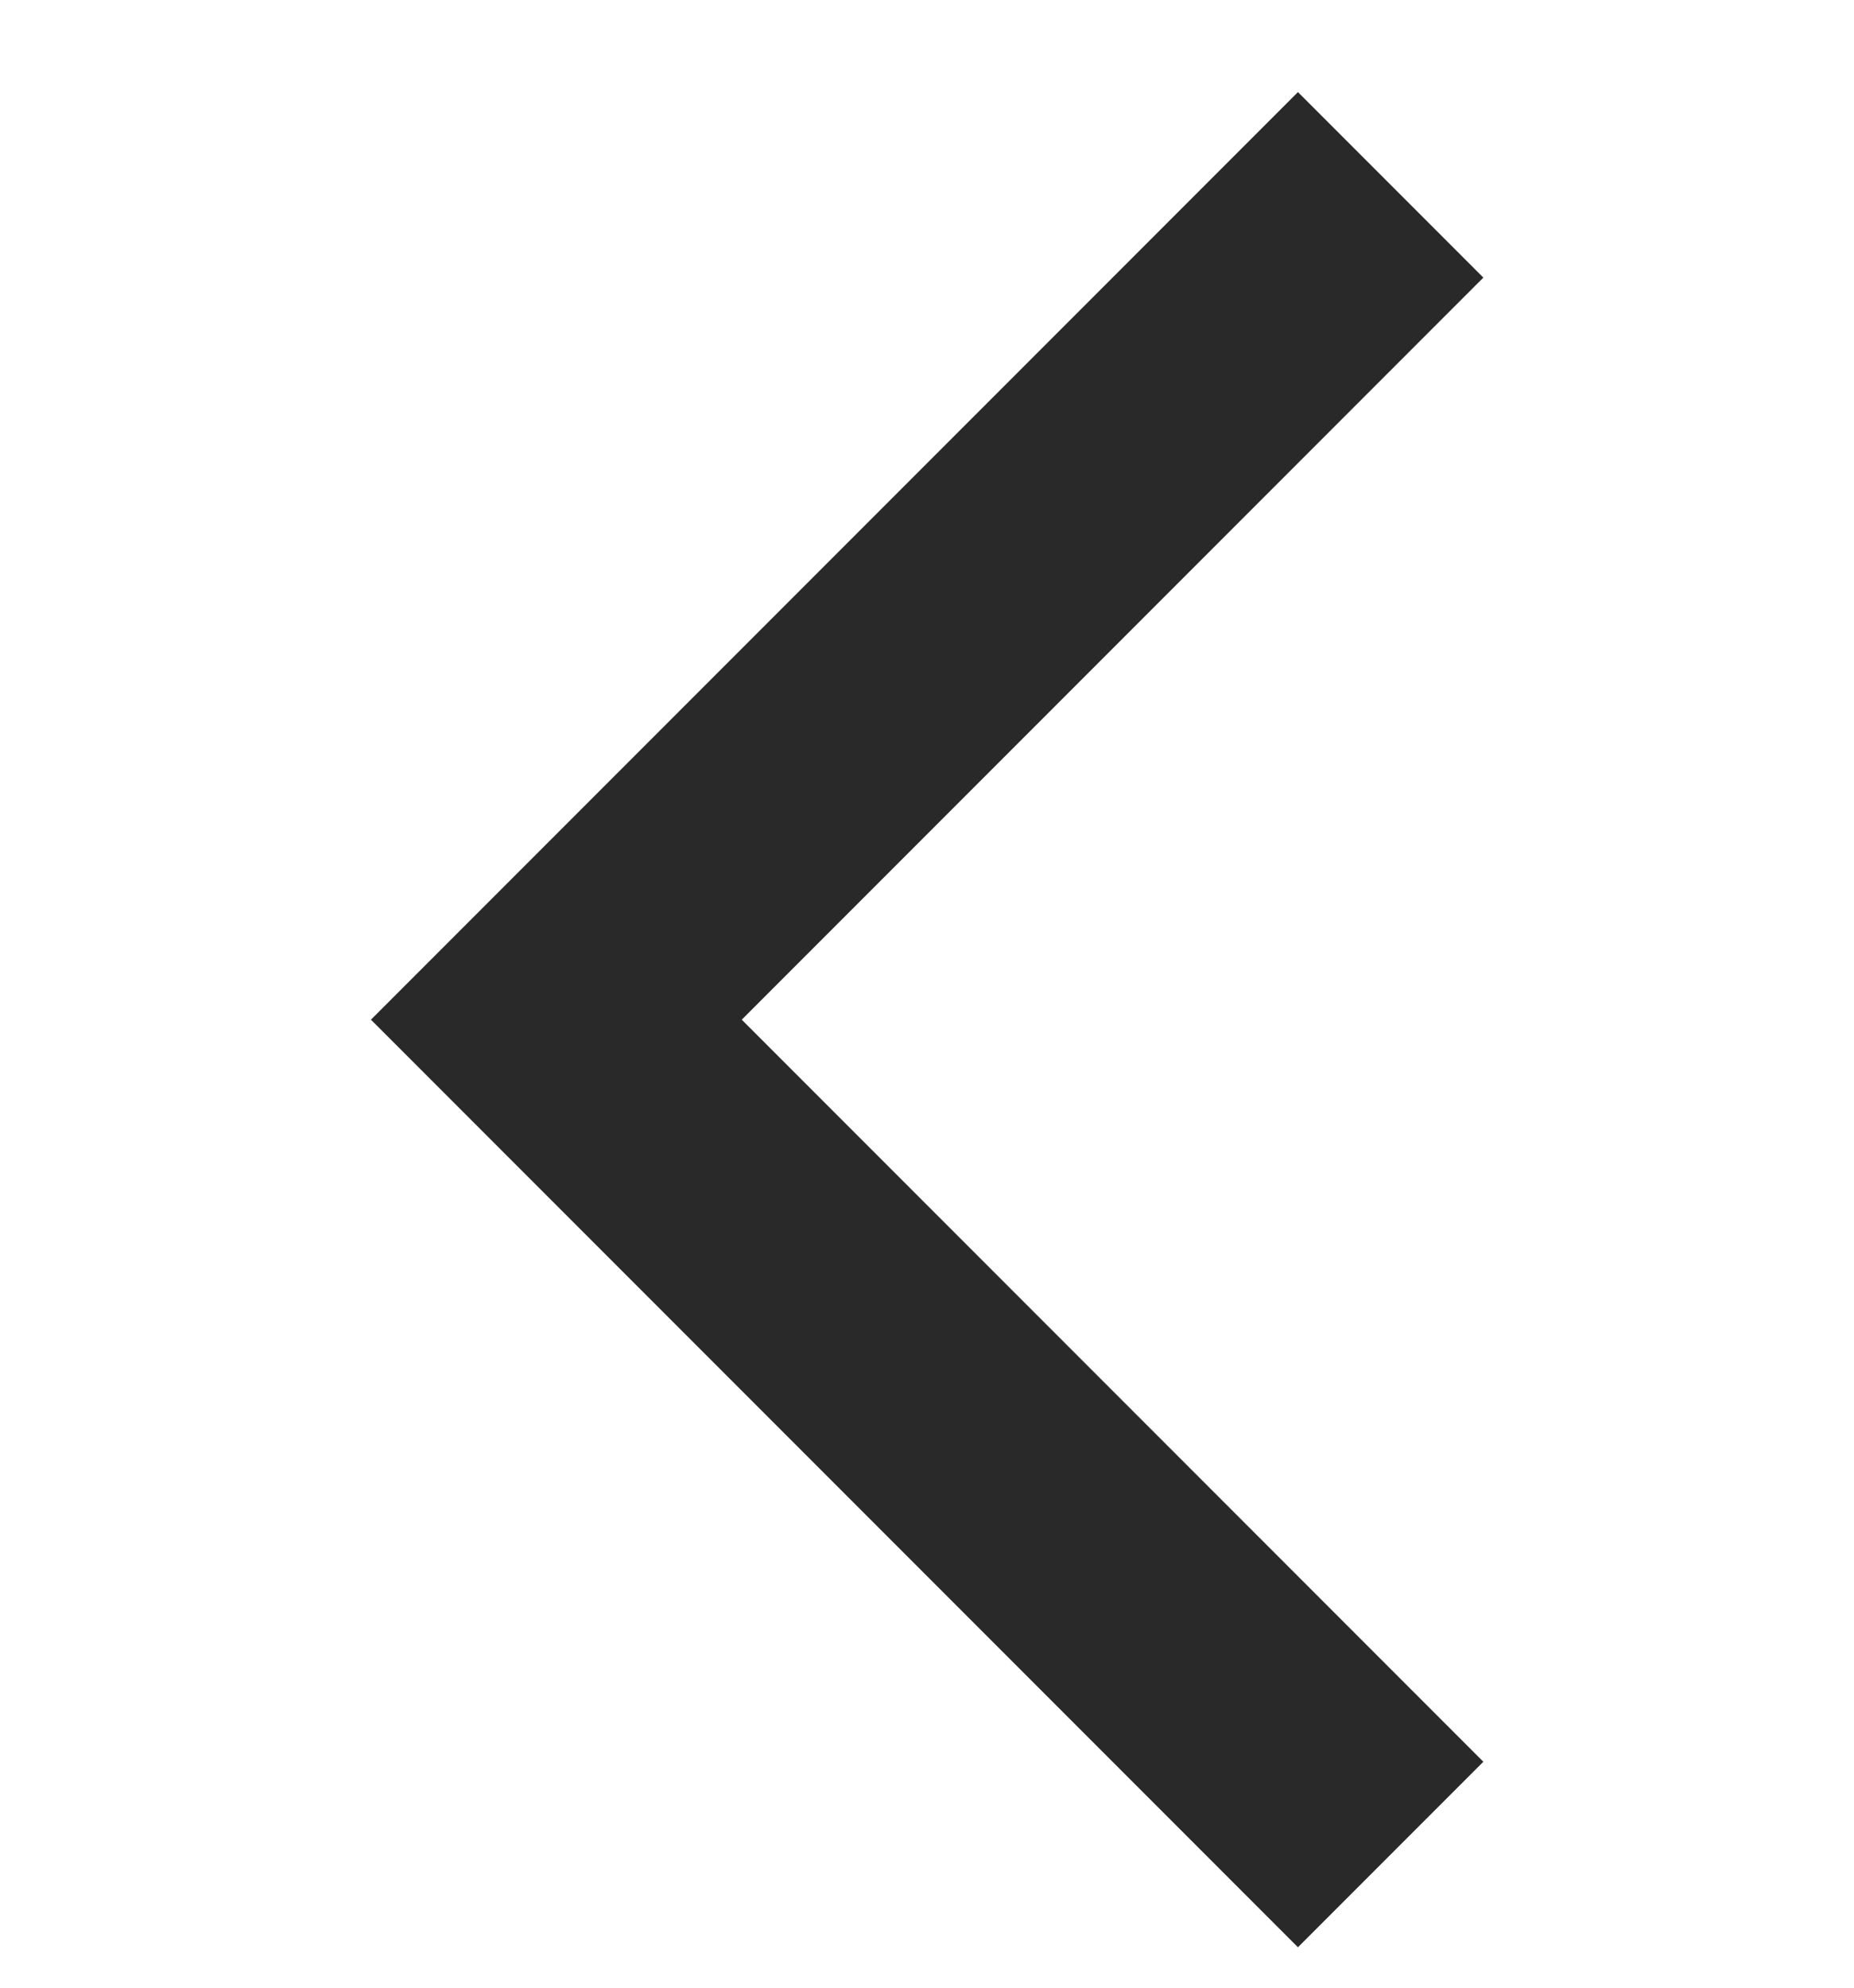 <svg width="14" height="15" viewBox="0 0 14 15" fill="none" xmlns="http://www.w3.org/2000/svg">
<path d="M11.201 2.095L9.801 0.695L4.201 6.295L2.801 7.695L4.201 9.095L9.801 14.695L11.201 13.295L5.601 7.695" fill="#292929"/>
</svg>
